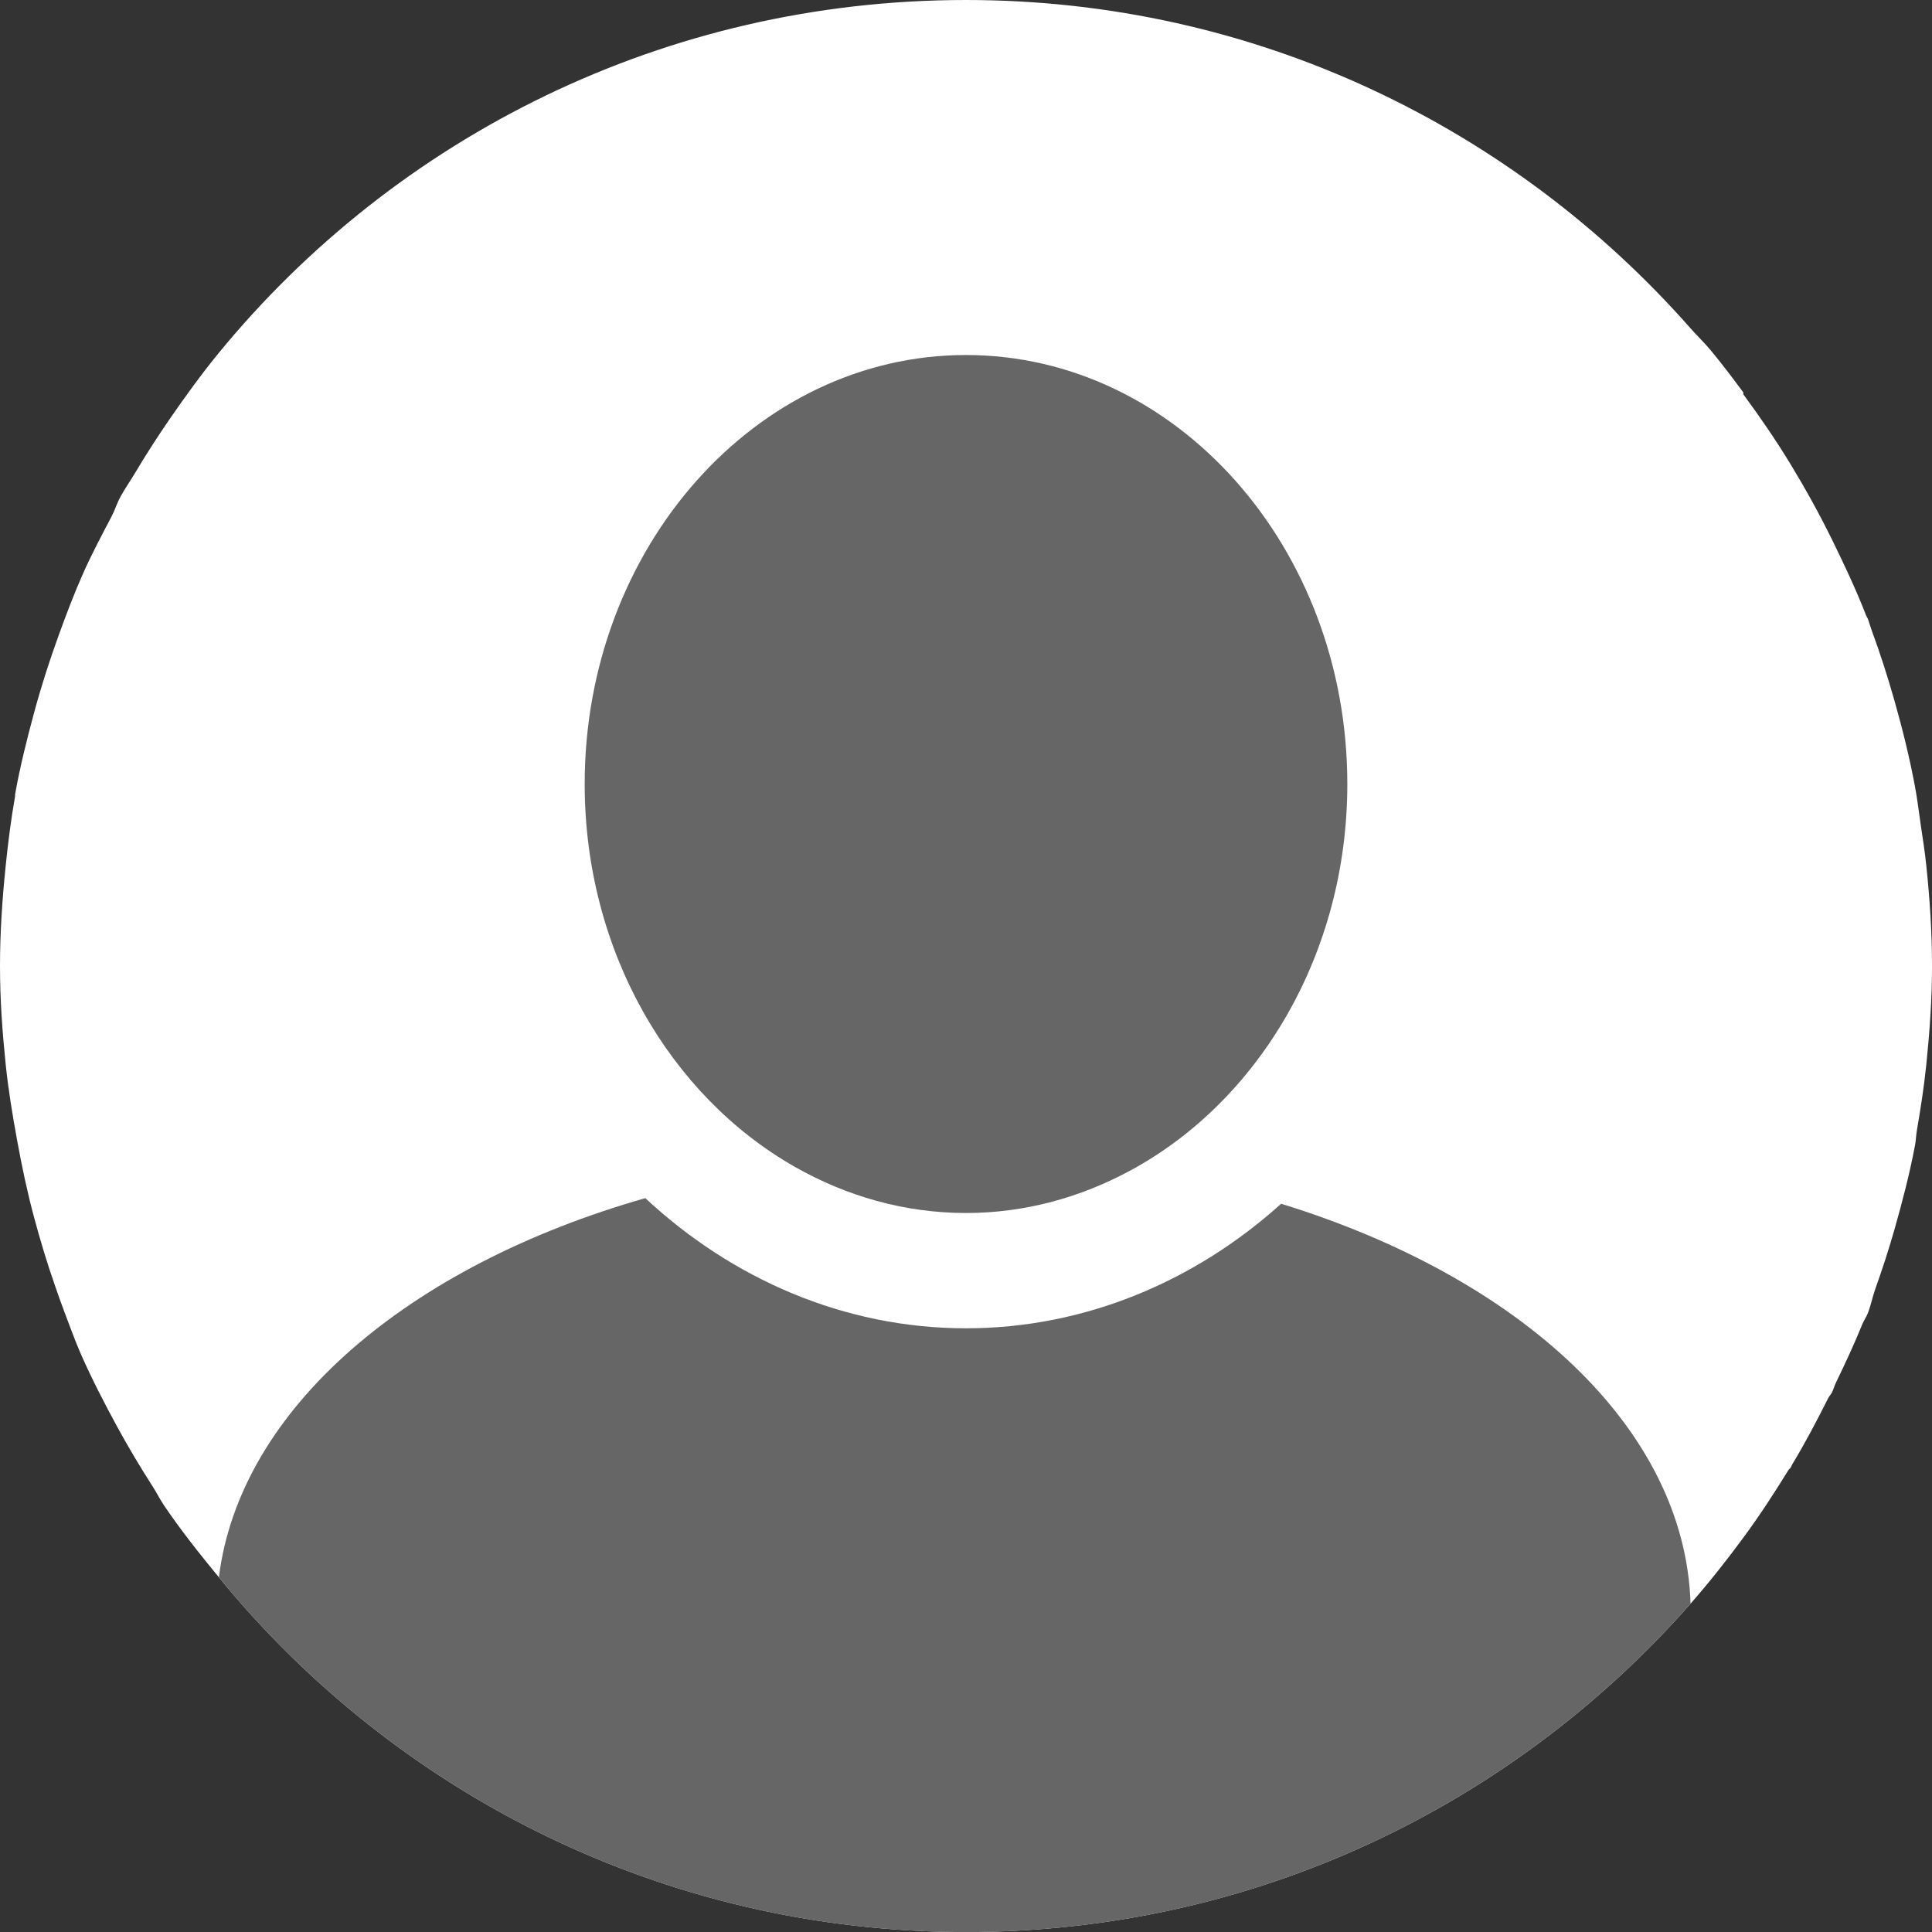 <?xml version="1.0" encoding="iso-8859-1"?>
<!-- Generator: Adobe Illustrator 16.0.0, SVG Export Plug-In . SVG Version: 6.00 Build 0)  -->
<!DOCTYPE svg PUBLIC "-//W3C//DTD SVG 1.1//EN" "http://www.w3.org/Graphics/SVG/1.1/DTD/svg11.dtd">
<svg xmlns="http://www.w3.org/2000/svg" xmlns:xlink="http://www.w3.org/1999/xlink" version="1.1" id="Capa_1" x="0px" y="0px" width="32px" height="32px" viewBox="0 0 311.541 311.541" style="enable-background:new 0 0 311.541 311.541;" xml:space="preserve">
  <rect x="0" y="0" width="311.541" height="311.541" fill="#333333" stroke="none"/>
  <g>
    <path
      fill="#ffffff"
      d="M 155.77,-1.434375e-6 C 107.225,-1.434375e-6 63.859,22.084 35.292,56.893 c -2.758,3.36 -5.436,7.062 -7.91,10.648 -1.932,2.809 -3.728,5.581 -5.476,8.519 -0.799,1.337 -1.675,2.593 -2.434,3.955 -0.592,1.067 -0.954,2.264 -1.521,3.347 -1.588,3.015 -3.172,6 -4.564,9.127 -1.455,3.279 -2.725,6.646 -3.955,10.04 -1.483,4.09 -2.813,8.232 -3.955,12.474 -1.158,4.301 -2.252,8.643 -3.042,13.082 -0.017,0.096 0.017,0.208 0,0.304 -0.654,3.712 -1.135,7.459 -1.521,11.257 C 0.37,144.935 -1.6e-6,150.338 -1.6e-6,155.77 c 0,5.416 0.373,10.547 0.913,15.82 0.417,4.077 1.1,8.192 1.825,12.17 0.77,4.223 1.635,8.377 2.738,12.474 0.998,3.708 2.087,7.36 3.347,10.953 0.502,1.432 0.979,2.847 1.521,4.259 0.898,2.339 1.732,4.715 2.738,6.998 1.731,3.921 3.743,7.818 5.781,11.561 1.811,3.328 3.739,6.56 5.781,9.736 0.646,1.005 1.158,2.054 1.825,3.042 2.724,4.033 5.743,7.809 8.823,11.561 28.566,34.912 71.85,57.197 120.479,57.197 46.6,0 88.282,-20.508 116.828,-52.938 2.982,-3.388 5.836,-7.009 8.519,-10.648 2.599,-3.526 5.002,-7.209 7.302,-10.953 0.074,-0.12 0.231,-0.184 0.304,-0.304 0.117,-0.192 0.188,-0.416 0.304,-0.608 2.094,-3.463 3.956,-7.016 5.781,-10.648 0.161,-0.321 0.449,-0.591 0.608,-0.913 0.239,-0.484 0.374,-1.034 0.608,-1.521 1.487,-3.092 2.975,-6.23 4.259,-9.431 0.251,-0.627 0.669,-1.195 0.913,-1.825 0.495,-1.281 0.755,-2.658 1.217,-3.955 1.106,-3.111 2.132,-6.233 3.042,-9.431 1.28,-4.497 2.47,-9.038 3.347,-13.691 0.15,-0.795 0.167,-1.635 0.304,-2.434 0.606,-3.52 1.156,-7.052 1.521,-10.648 0.532,-5.23 0.913,-10.449 0.913,-15.82 0,-5.474 -0.361,-10.797 -0.913,-16.125 -0.229,-2.259 -0.588,-4.464 -0.913,-6.693 -0.298,-2.021 -0.537,-4.09 -0.913,-6.085 -0.886,-4.754 -2.04,-9.404 -3.347,-13.995 -1.088,-3.821 -2.285,-7.561 -3.651,-11.257 -0.223,-0.603 -0.378,-1.226 -0.608,-1.825 -0.082,-0.211 -0.222,-0.398 -0.304,-0.608 -1.614,-4.149 -3.526,-8.202 -5.476,-12.17 -2.055,-4.181 -4.285,-8.21 -6.693,-12.17 -2.379,-3.911 -4.902,-7.582 -7.606,-11.257 -0.048,-0.065 0.048,-0.24 0,-0.304 -1.692,-2.29 -3.36,-4.501 -5.172,-6.693 -1.058,-1.282 -2.249,-2.404 -3.347,-3.651 C 244.052,20.508 202.37,-1.434375e-6 155.77,-1.434375e-6 z"
      id="path3026" />
    <path
      fill="#666666"
      d="M 10.688,19.844 C 6.767,20.965 3.975,23.325 3.625,26.125 6.559,29.711 11.005,32 16,32 c 4.786,0 9.068,-2.107 12,-5.438 -0.09,-2.913 -2.826,-5.406 -6.781,-6.625 C 19.801,21.216 17.976,22 16,22 13.977,22 12.12,21.178 10.688,19.844 z"
      transform="scale(9.736,9.736)"
      id="path3020" />
    <path
      fill="#666666"
      d="m 155.771,195.6 c -9.944,0 -19.314,-2.732 -27.634,-7.464 -20.05,-11.409 -33.855,-34.756 -33.855,-61.711 0,-38.143 27.583,-69.176 61.489,-69.176 33.909,0 61.489,31.033 61.489,69.176 0,27.369 -14.237,51.004 -34.786,62.215 -8.095,4.414 -17.128,6.96 -26.703,6.96 z"
      id="path3014" />
  </g>
</svg>